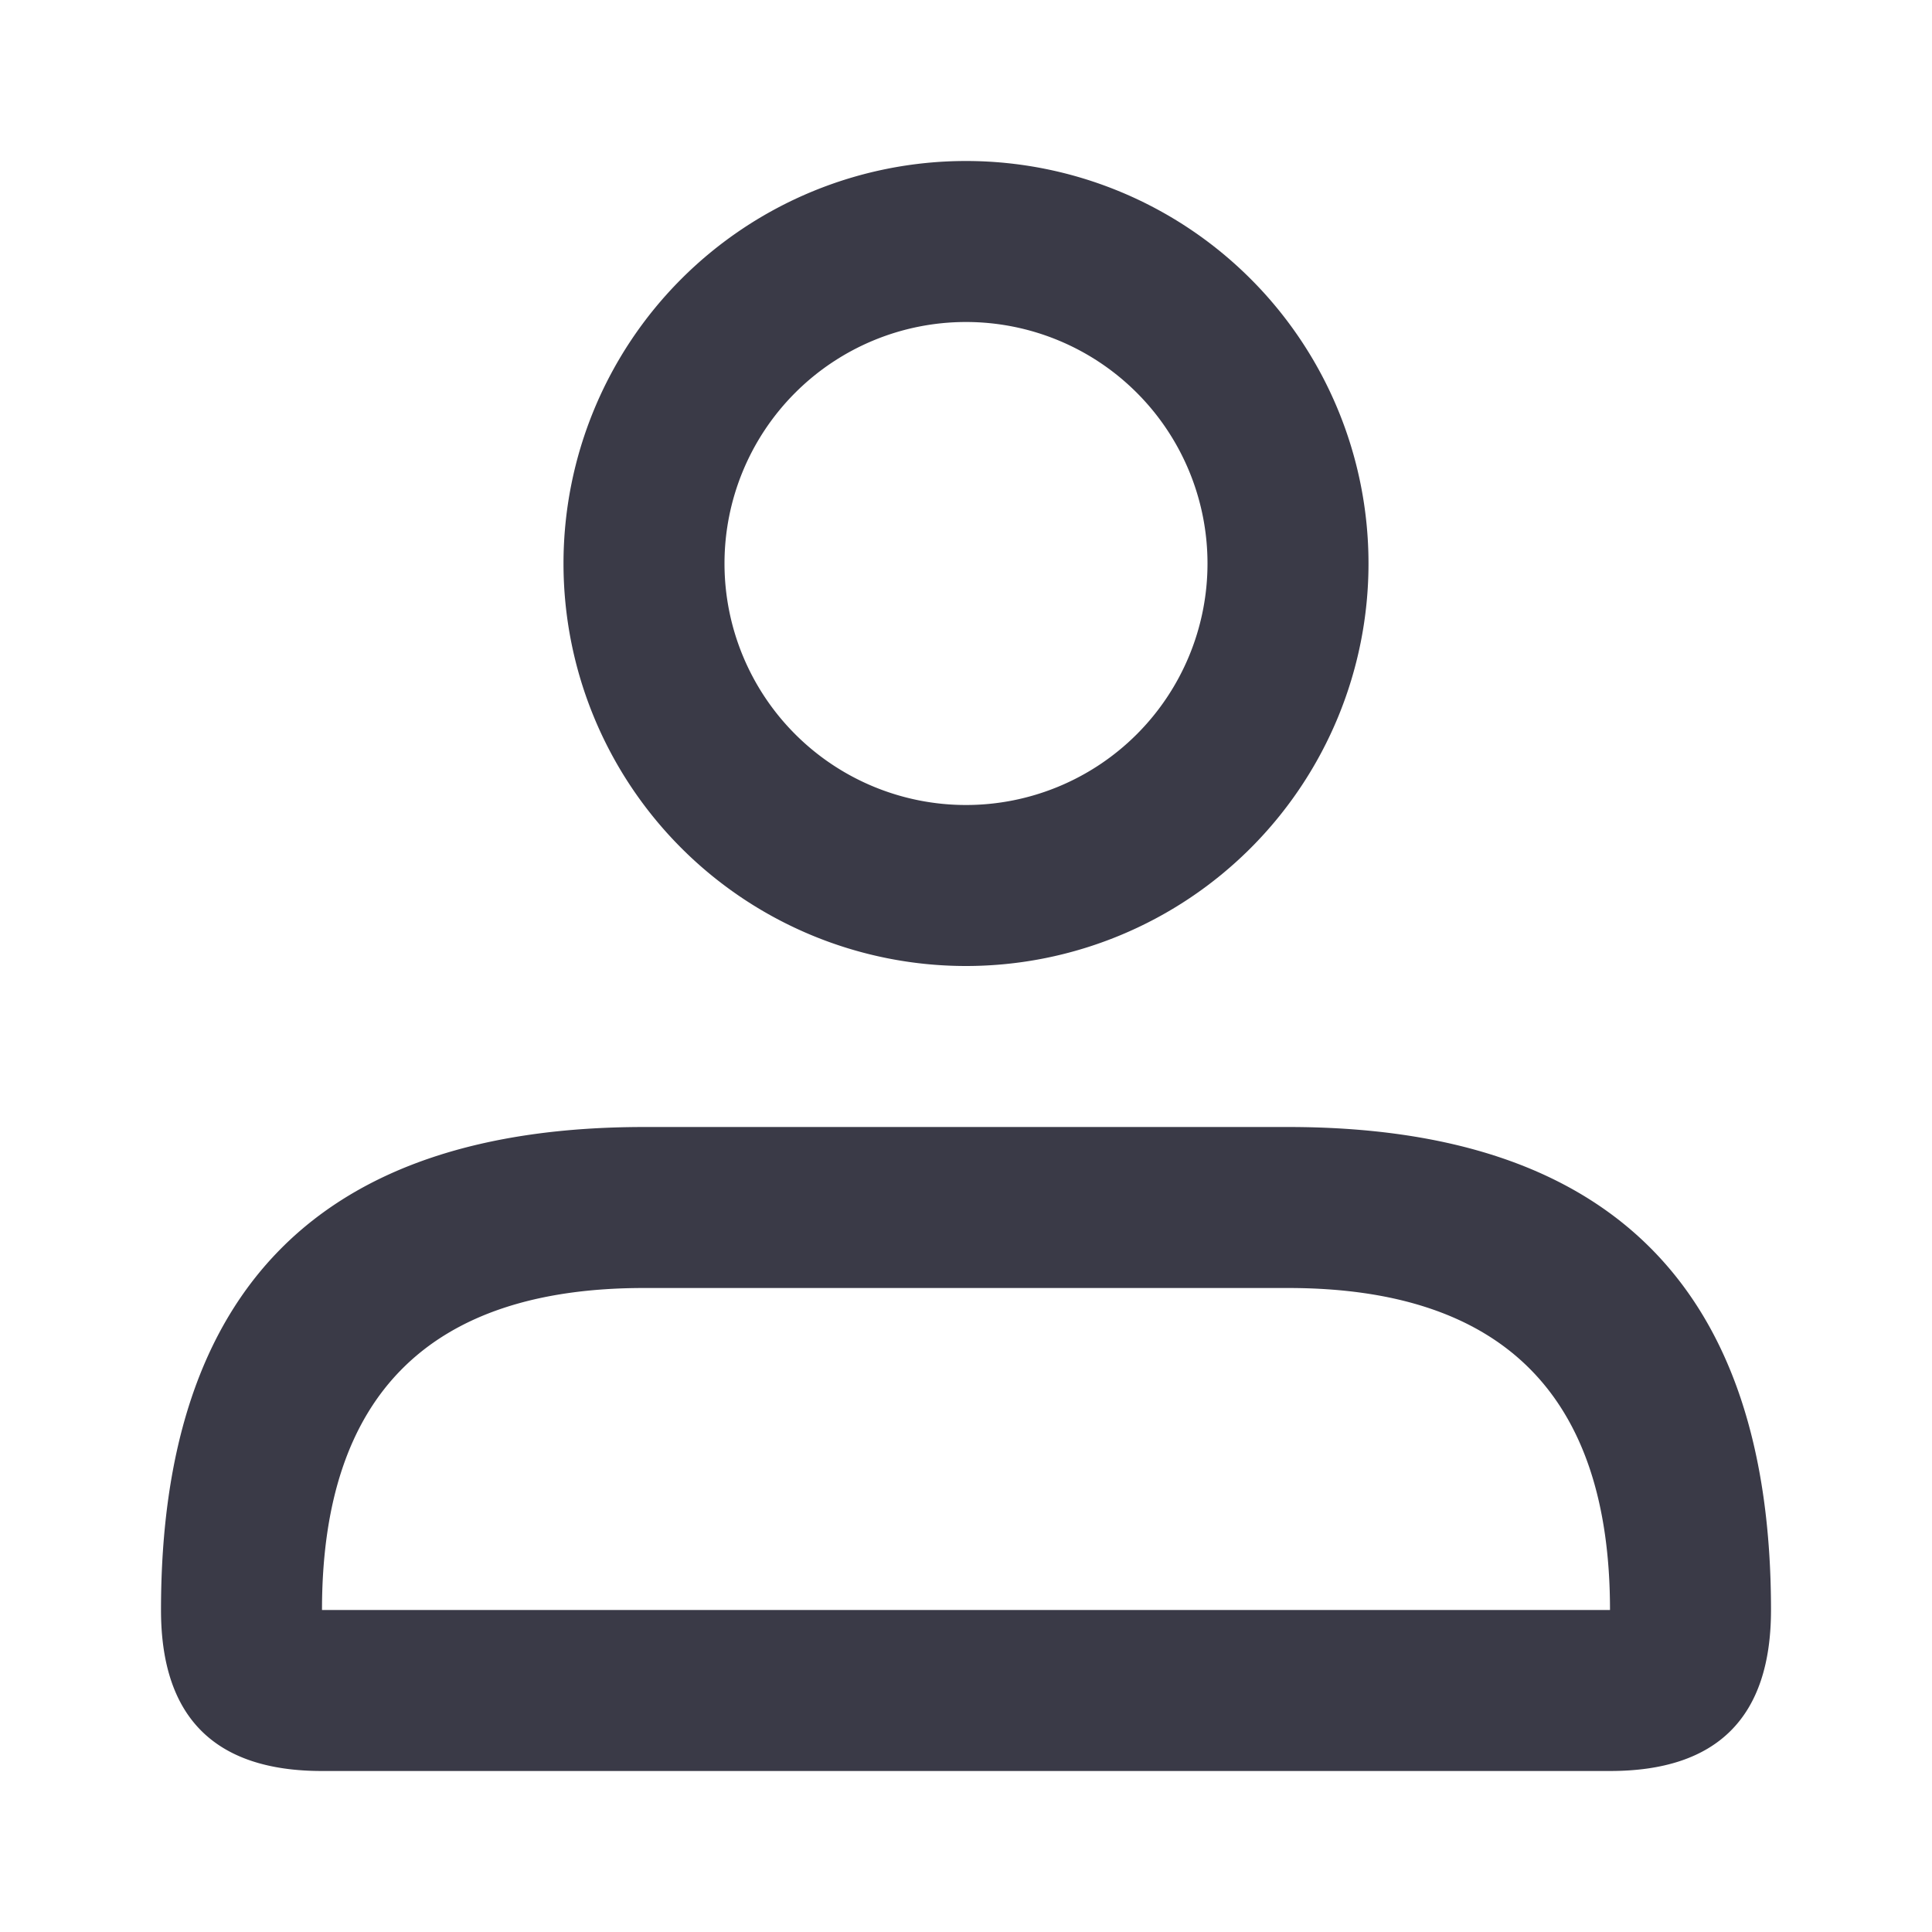 <svg xmlns="http://www.w3.org/2000/svg" width="24" height="24" viewBox="0 0 24 24">
    <path fill="#3A3A47" fill-rule="evenodd" d="M16 14c4 0 6 2 6 6 0 1.333-.667 2-2 2H4c-1.333 0-2-.667-2-2 0-4 2.001-6 6.004-6H16zm0 2H8c-2.667 0-4 1.333-4 4h16c0-2.667-1.333-4-4-4zM12 2a5 5 0 1 1 0 10 5 5 0 0 1 0-10zm0 2a3 3 0 1 0 0 6 3 3 0 0 0 0-6z"/>
</svg>
